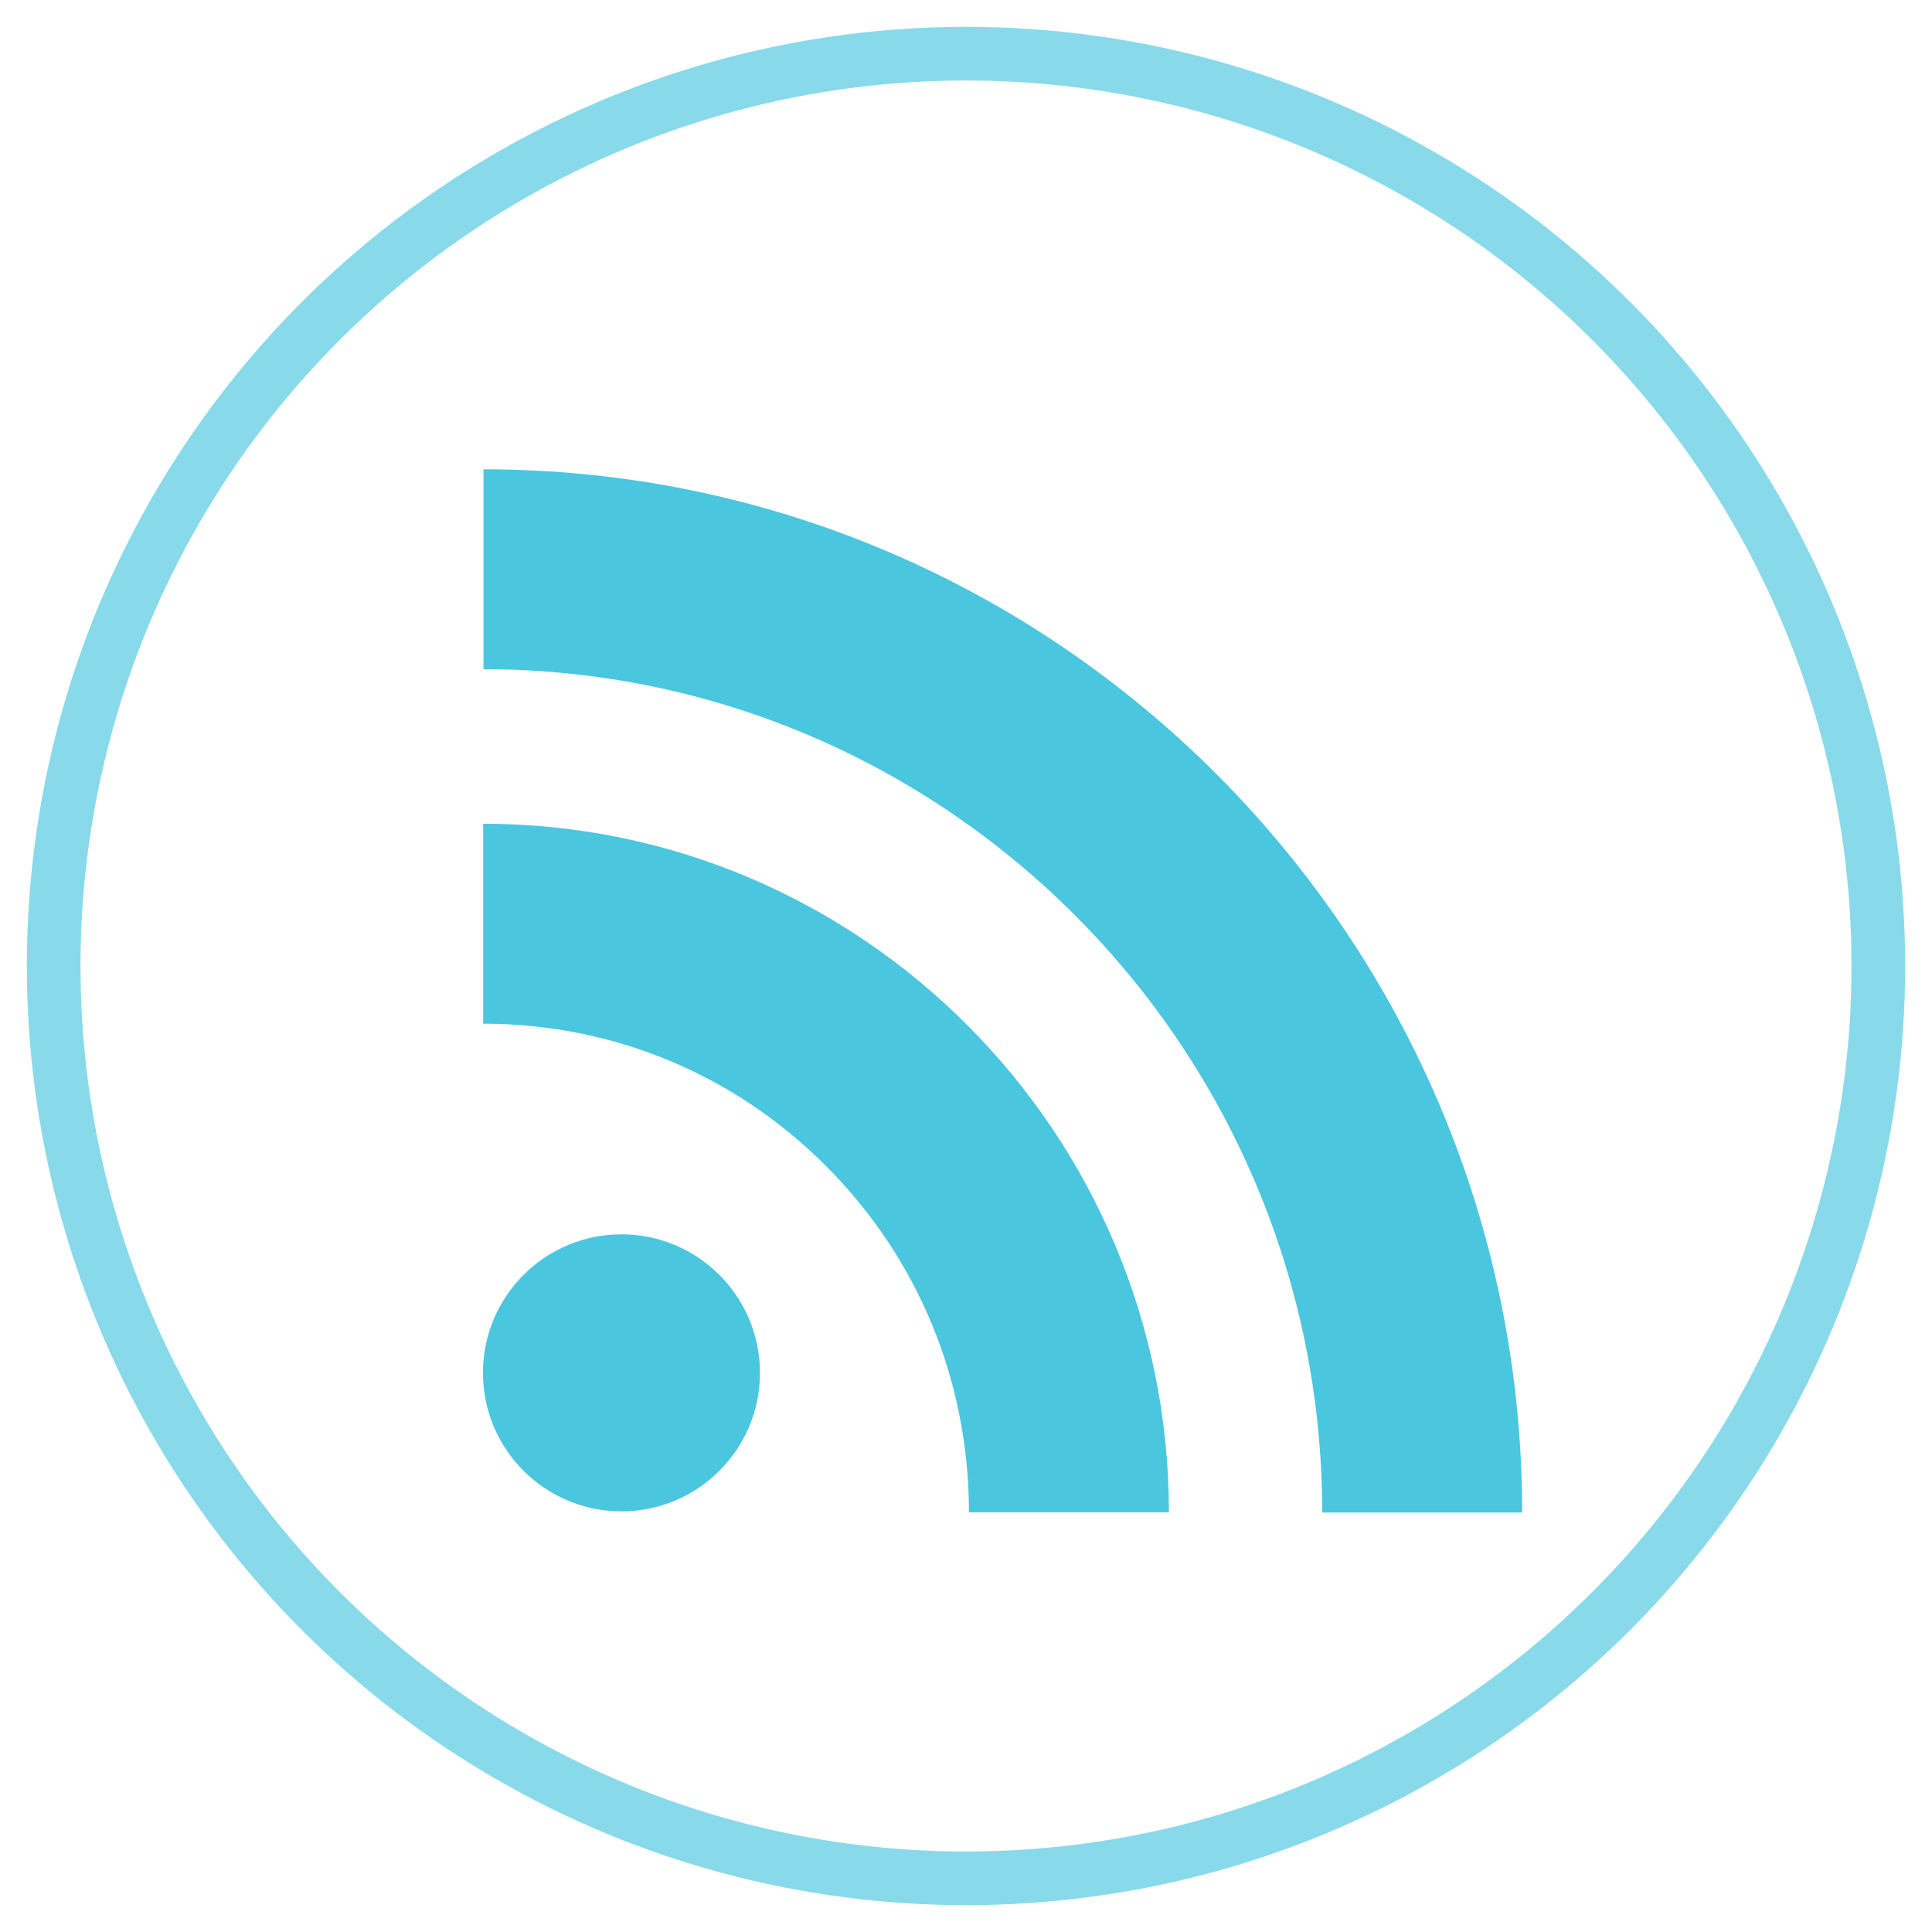 <svg width="36" height="36" viewBox="0 0 36 36" xmlns="http://www.w3.org/2000/svg">
    <g fill="none">
        <circle stroke-opacity=".66" stroke="#4BC6DF" cx="18" cy="18" r="17"/>
        <path d="M14.161 25.581c0 1.425-1.156 2.581-2.581 2.581s-2.581-1.155-2.581-2.581c0-1.425 1.156-2.581 2.581-2.581s2.581 1.155 2.581 2.581zm-5.158-6.506c2.418 0 4.691.945 6.399 2.662 1.711 1.719 2.653 4.007 2.653 6.443h3.726c0-7.075-5.732-12.831-12.778-12.831v3.726zm.005-6.605c8.617 0 15.629 7.049 15.629 15.714h3.726c0-10.719-8.682-19.439-19.354-19.439v3.726z" fill="#4BC6DF"/>
    </g>
</svg>